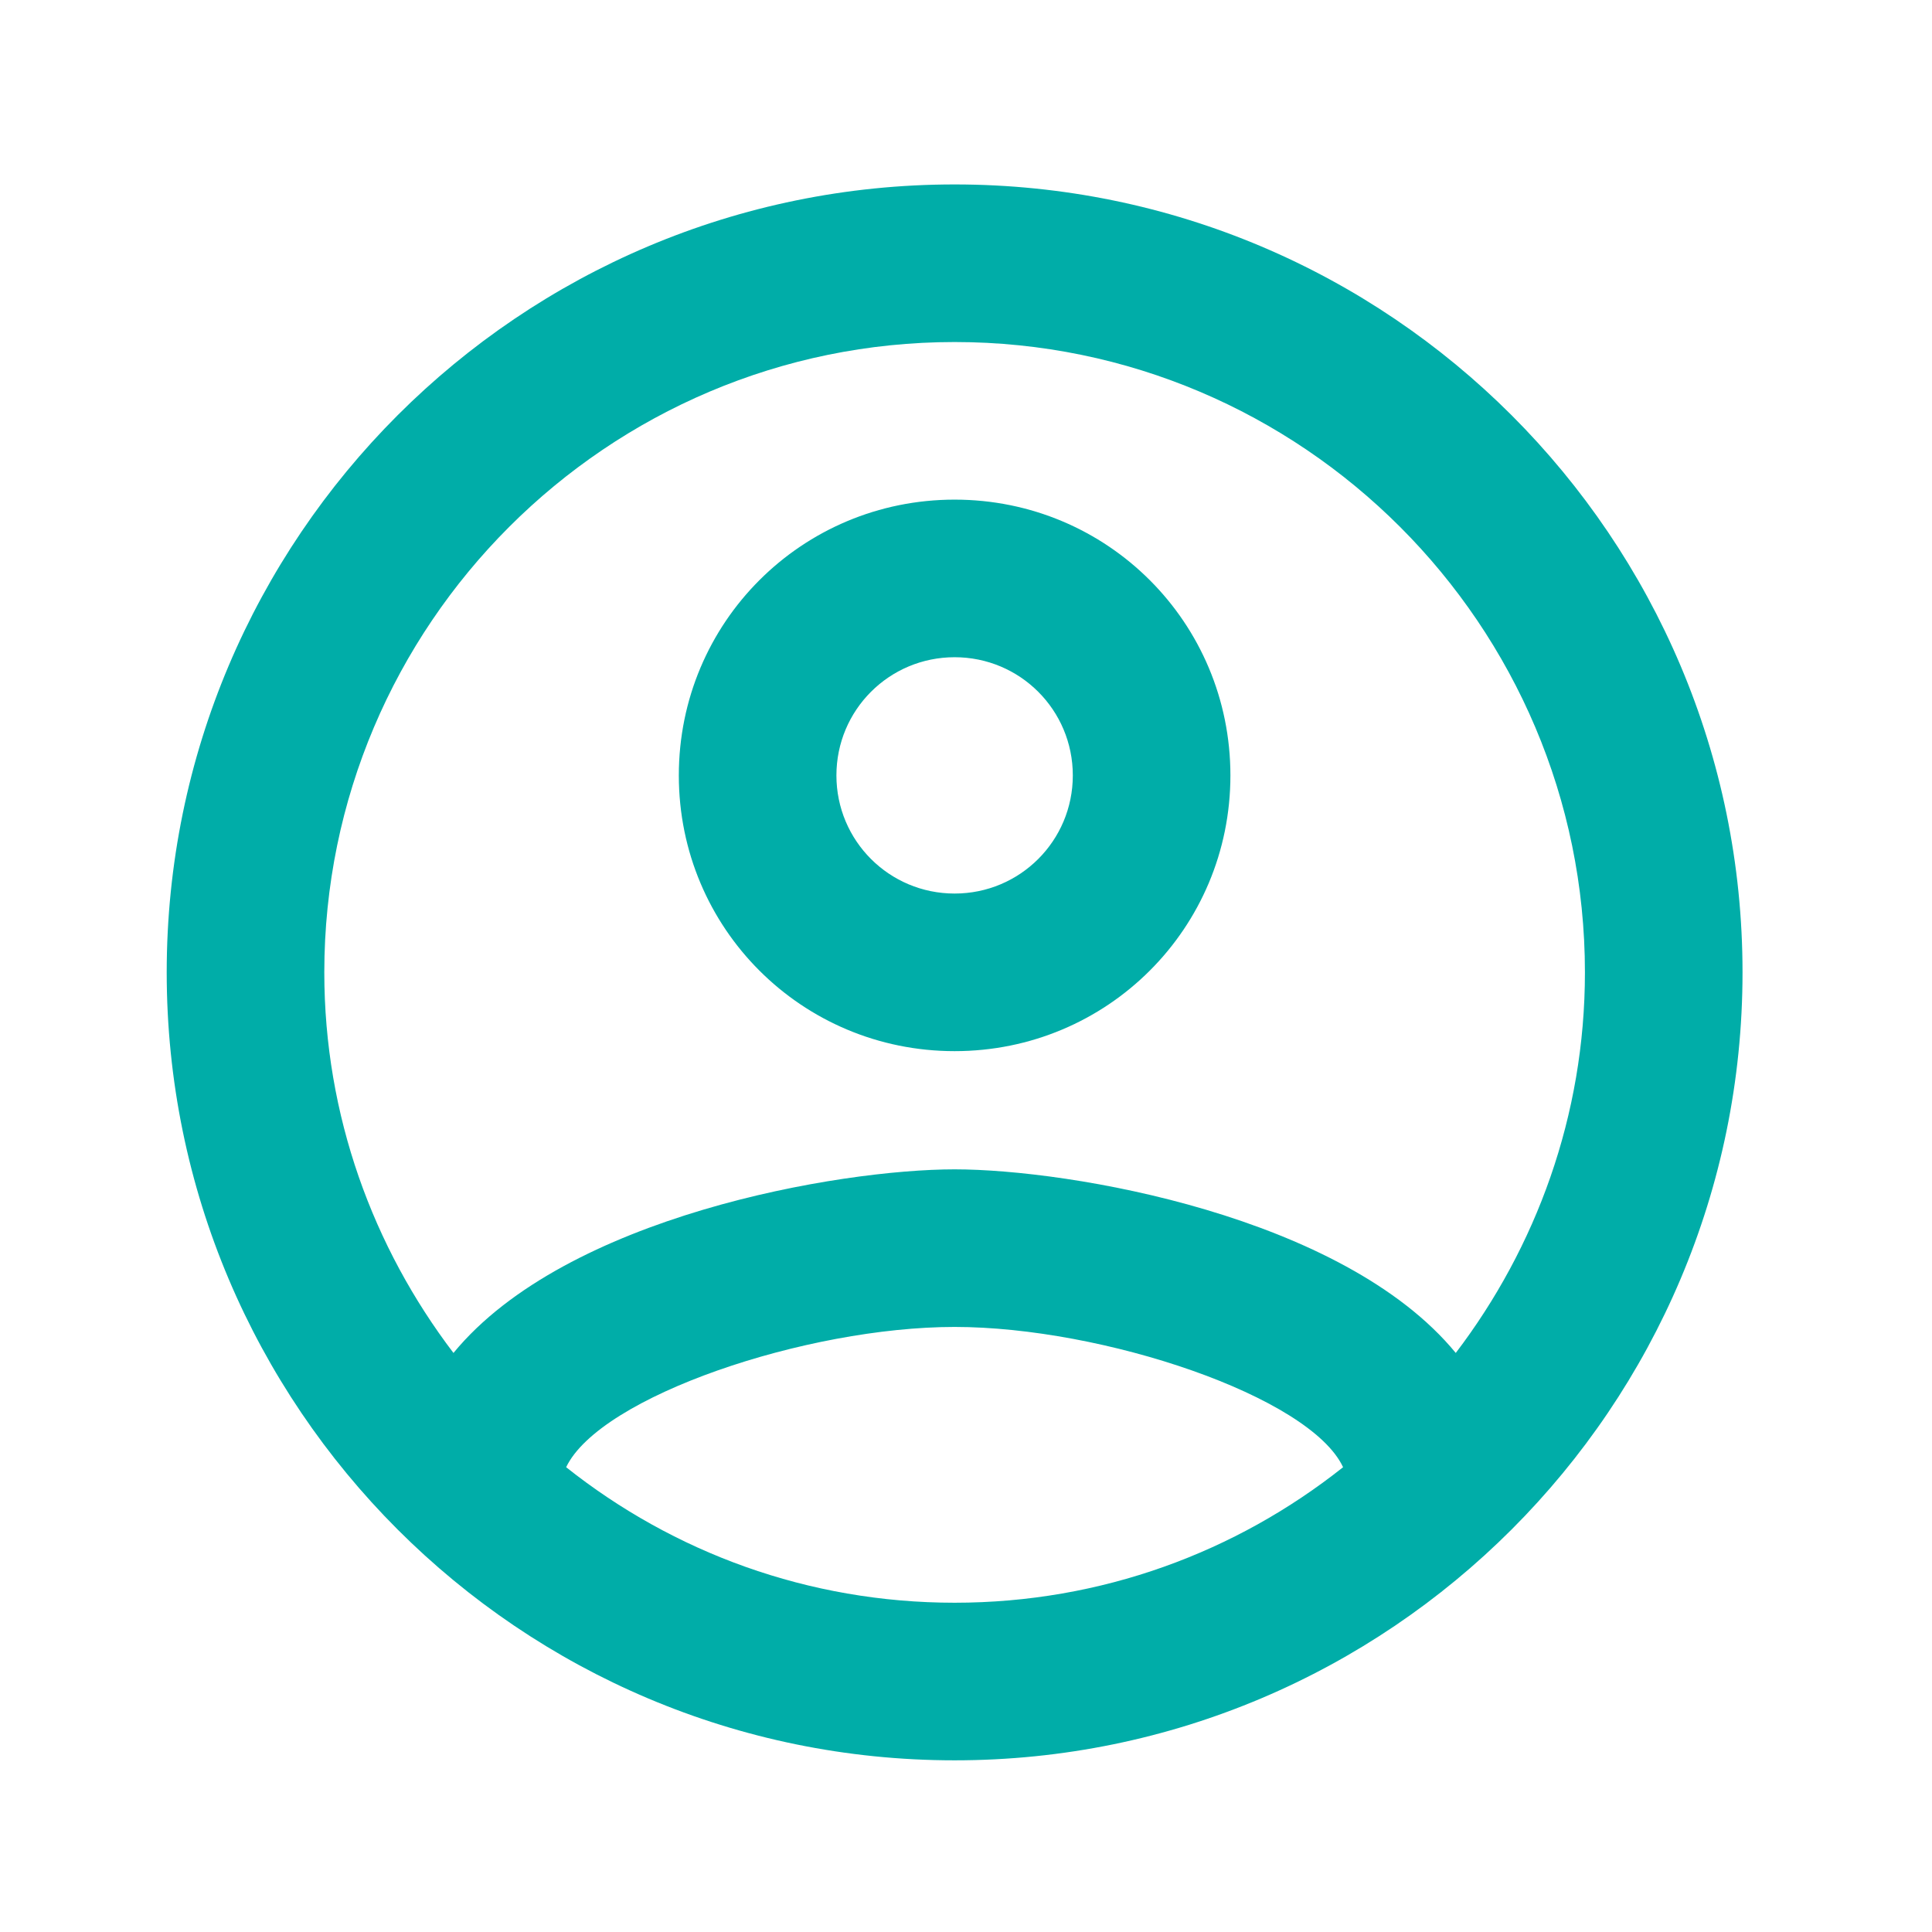 <svg width="28" height="28" viewBox="0 0 28 28" fill="none" xmlns="http://www.w3.org/2000/svg">
<path fill-rule="evenodd" clip-rule="evenodd" d="M13.835 2.673C7.532 2.673 2.416 7.789 2.416 14.092C2.416 20.396 7.532 25.512 13.835 25.512C20.138 25.512 25.254 20.396 25.254 14.092C25.254 7.789 20.138 2.673 13.835 2.673ZM8.205 21.264C8.696 20.236 11.688 19.231 13.835 19.231C15.982 19.231 18.985 20.236 19.465 21.264C17.912 22.497 15.959 23.228 13.835 23.228C11.711 23.228 9.758 22.497 8.205 21.264ZM13.835 16.947C15.502 16.947 19.465 17.621 21.098 19.608C22.262 18.078 22.97 16.171 22.97 14.092C22.97 9.057 18.871 4.957 13.835 4.957C8.799 4.957 4.7 9.057 4.7 14.092C4.7 16.171 5.408 18.078 6.572 19.608C8.205 17.621 12.168 16.947 13.835 16.947ZM13.835 7.241C11.62 7.241 9.838 9.022 9.838 11.238C9.838 13.453 11.62 15.234 13.835 15.234C16.05 15.234 17.832 13.453 17.832 11.238C17.832 9.022 16.05 7.241 13.835 7.241ZM12.122 11.238C12.122 12.185 12.887 12.95 13.835 12.95C14.783 12.95 15.548 12.185 15.548 11.238C15.548 10.29 14.783 9.525 13.835 9.525C12.887 9.525 12.122 10.29 12.122 11.238Z" fill="#00ADA8"/>
</svg>
